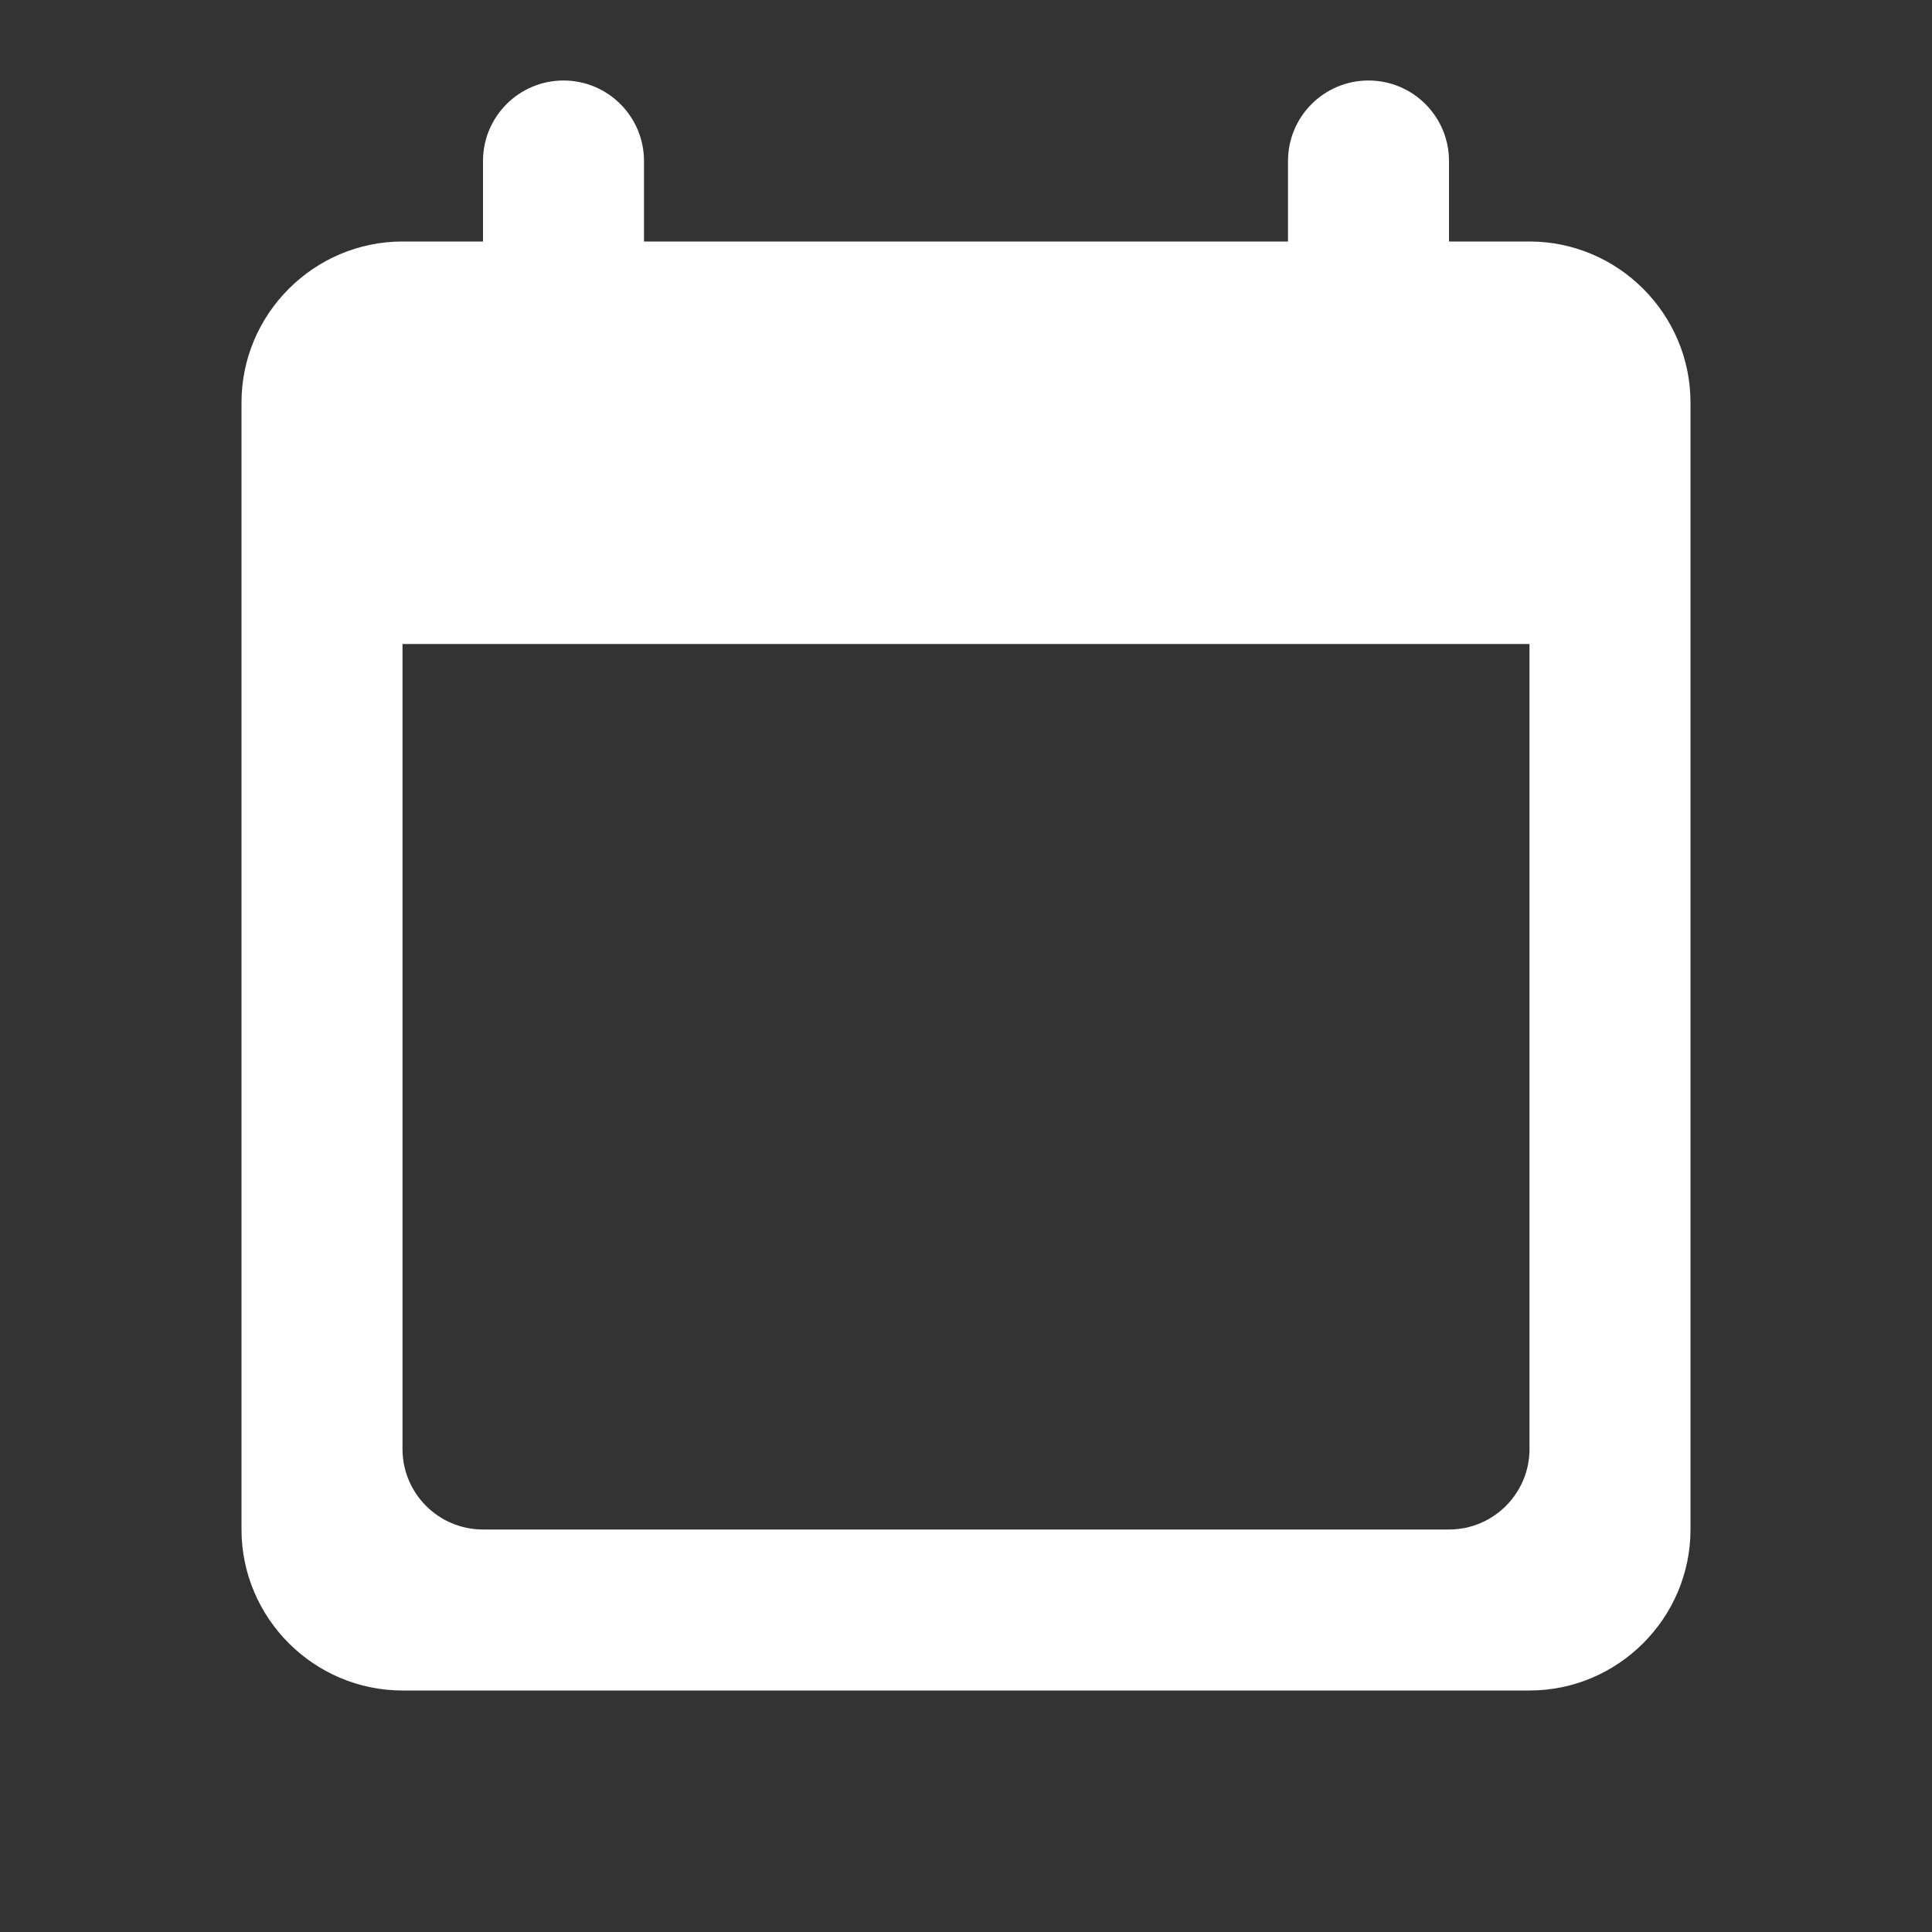 <svg width="96" height="96" viewBox="0 0 96 96" fill="none" xmlns="http://www.w3.org/2000/svg">
<rect x="0" y="0" width="96" height="96" fill="#333333" stroke="none"/>
<path d="M28 4C25.792 4 24 5.792 24 8V12H20C15.6 12 12 15.6 12 20V76C12 80.4 15.6 84 20 84H76C80.4 84 84 80.4 84 76V20C84 15.6 80.4 12 76 12H72V8C72 5.792 70.208 4 68 4C65.792 4 64 5.792 64 8V12H32V8C32 5.792 30.208 4 28 4ZM20 32H76V72C76 74.208 74.208 76 72 76H24C21.792 76 20 74.208 20 72V32Z" fill="white"/>
</svg>
